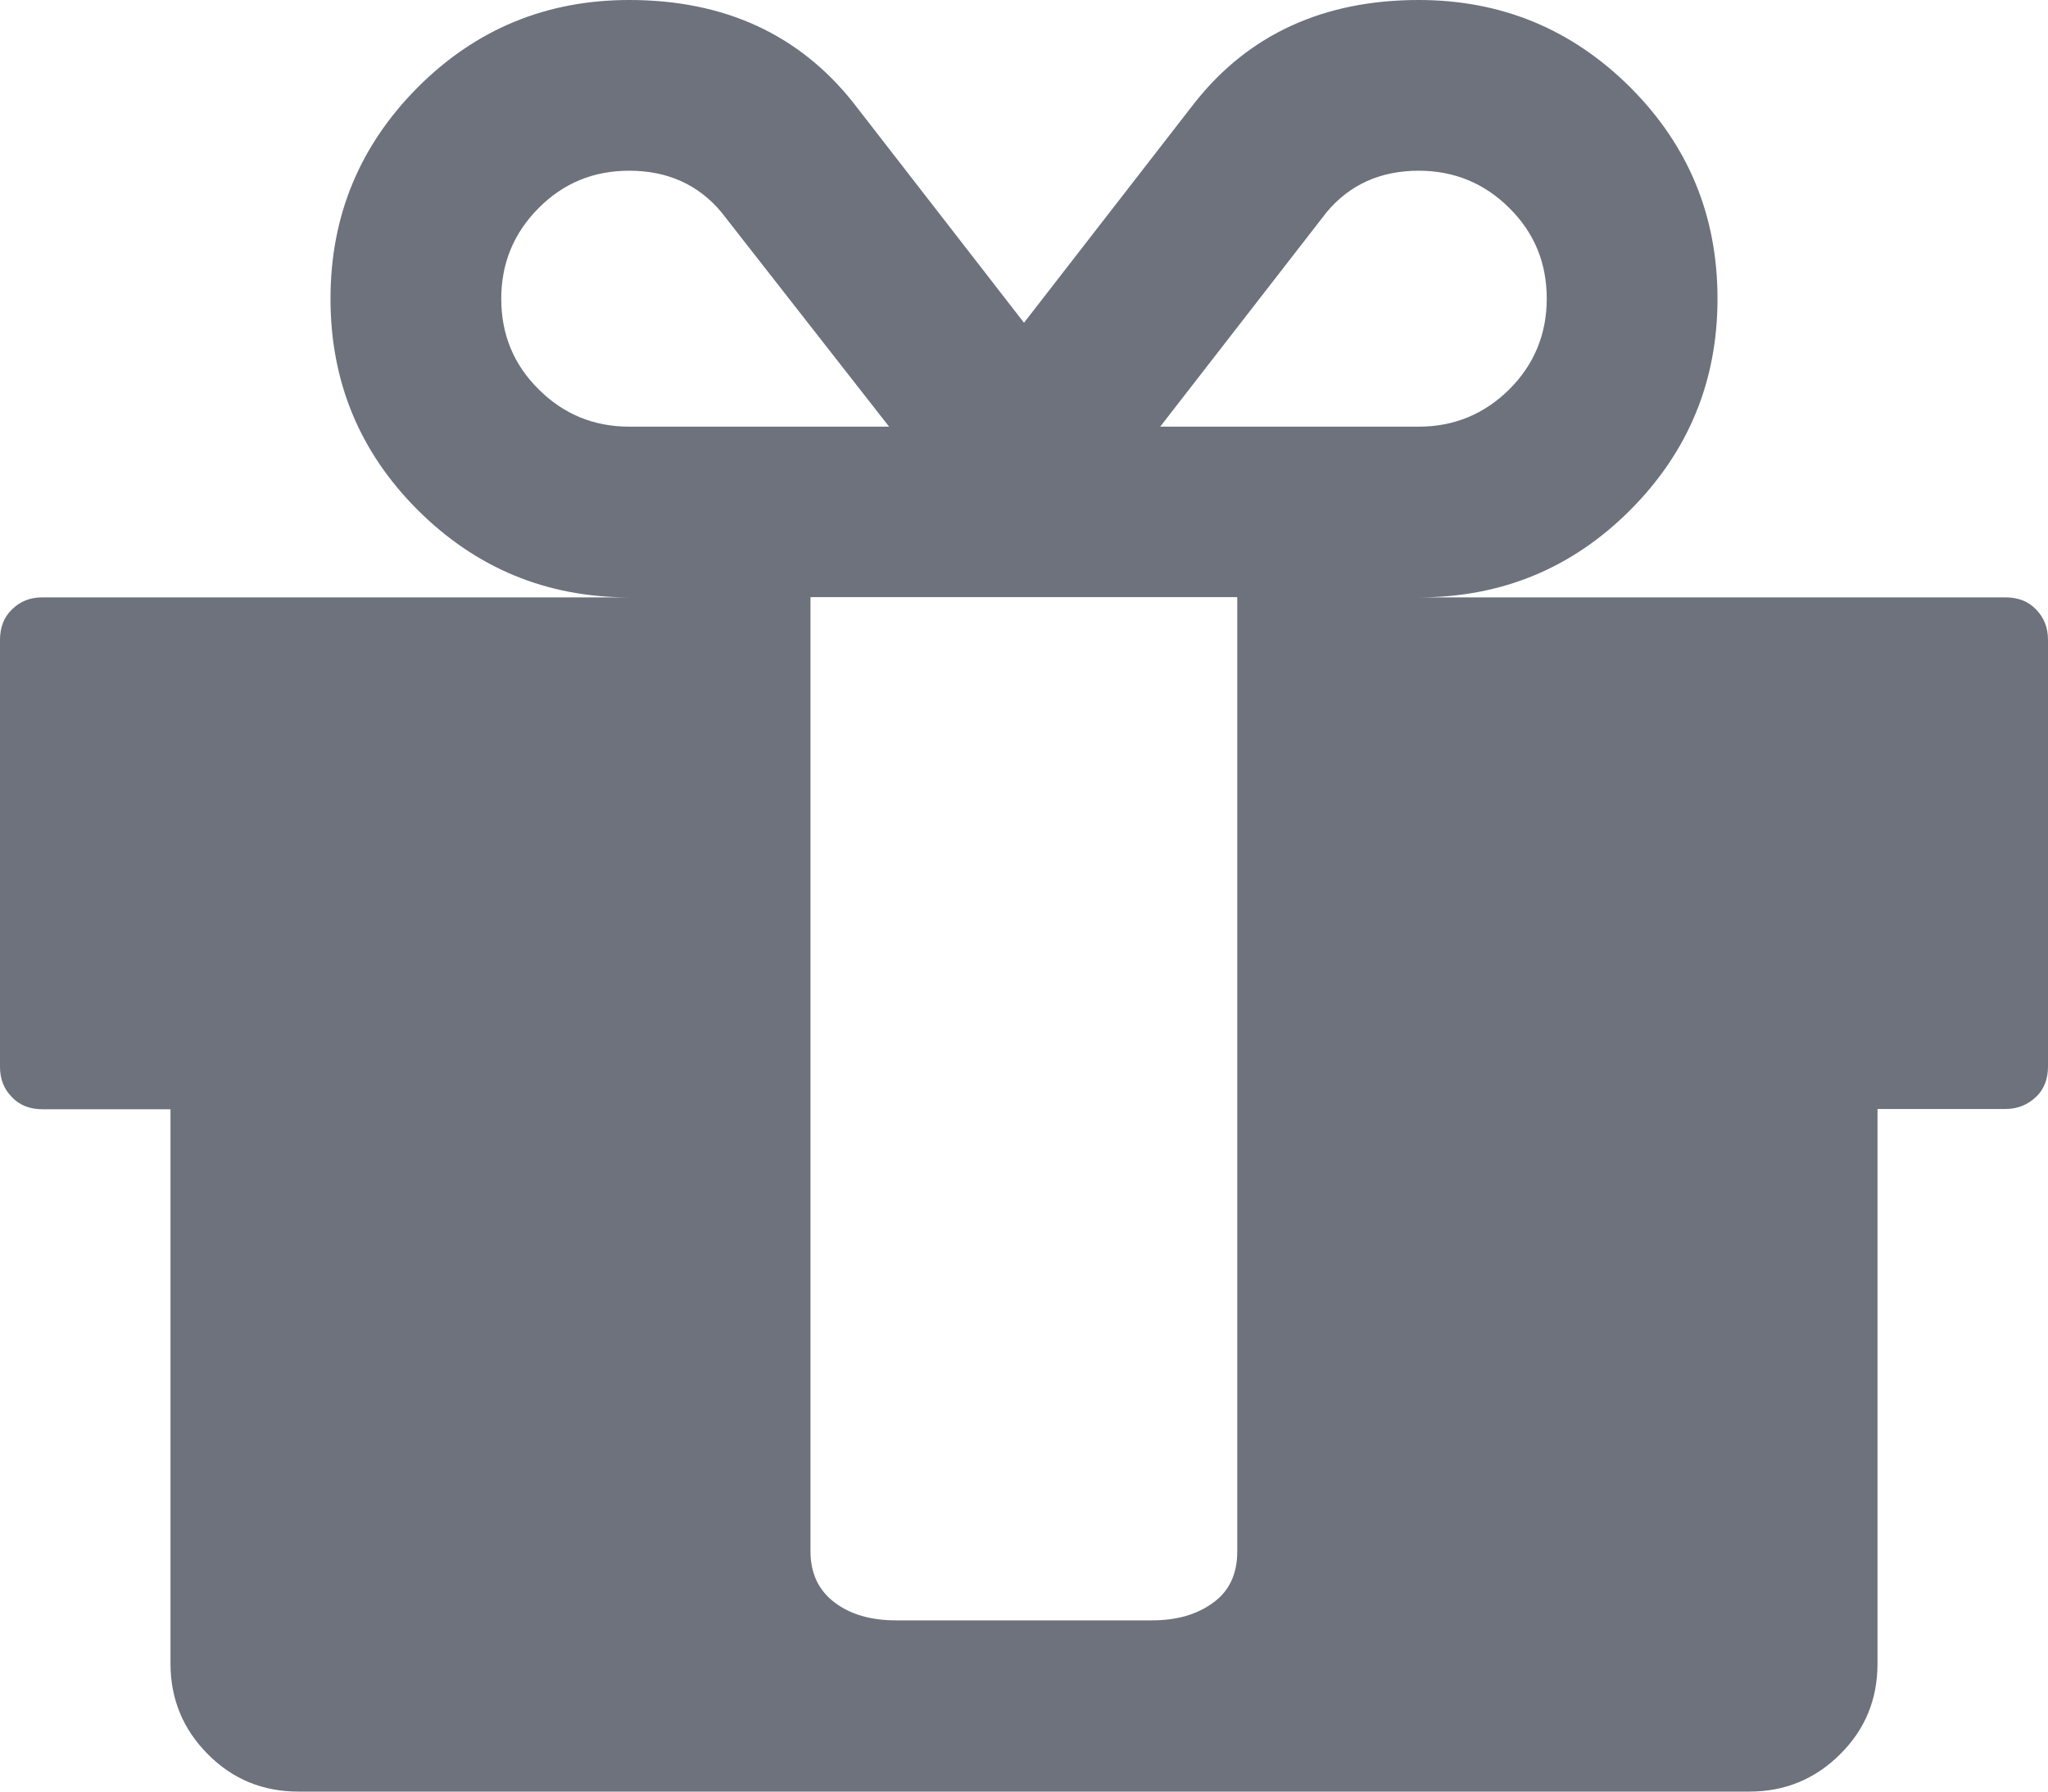 <svg width="24" height="21" viewBox="0 0 24 21" fill="none" xmlns="http://www.w3.org/2000/svg">
<path id="Vector" d="M24 7.5V12.501C24 12.645 23.955 12.768 23.859 12.858C23.763 12.948 23.646 12.999 23.502 12.999H22.002V19.5C22.002 19.917 21.858 20.271 21.564 20.562C21.273 20.853 20.916 21 20.502 21H3.498C3.081 21 2.727 20.856 2.436 20.562C2.145 20.271 1.998 19.914 1.998 19.5V13.002H0.498C0.354 13.002 0.231 12.957 0.141 12.861C0.045 12.765 0 12.648 0 12.504V7.5C0 7.356 0.045 7.233 0.141 7.143C0.237 7.047 0.354 7.002 0.498 7.002H7.374C6.405 7.002 5.58 6.66 4.896 5.979C4.212 5.295 3.873 4.47 3.873 3.501C3.873 2.532 4.215 1.707 4.896 1.023C5.58 0.339 6.405 0 7.374 0C8.487 0 9.363 0.402 9.999 1.203L12 3.783L14.001 1.203C14.634 0.402 15.513 0 16.626 0C17.595 0 18.42 0.342 19.104 1.023C19.788 1.707 20.127 2.532 20.127 3.501C20.127 4.47 19.785 5.295 19.104 5.979C18.42 6.663 17.595 7.002 16.626 7.002H23.502C23.646 7.002 23.769 7.047 23.859 7.143C23.952 7.236 24 7.356 24 7.5ZM7.374 5.001H10.419L8.451 2.484C8.181 2.163 7.821 2.001 7.374 2.001C6.957 2.001 6.603 2.145 6.312 2.439C6.021 2.73 5.874 3.087 5.874 3.501C5.874 3.918 6.018 4.272 6.312 4.563C6.603 4.854 6.957 5.001 7.374 5.001ZM14.499 18.189V6.999H9.498V18.183C9.498 18.444 9.594 18.642 9.78 18.783C9.966 18.924 10.206 18.993 10.5 18.993H13.5C13.791 18.993 14.031 18.924 14.22 18.783C14.403 18.651 14.499 18.45 14.499 18.189ZM17.688 4.563C17.979 4.272 18.126 3.915 18.126 3.501C18.126 3.084 17.982 2.73 17.688 2.439C17.397 2.148 17.04 2.001 16.626 2.001C16.179 2.001 15.819 2.163 15.549 2.484L13.596 5.001H16.626C17.04 5.001 17.394 4.854 17.688 4.563Z" fill="#6D727D"/>
</svg>
